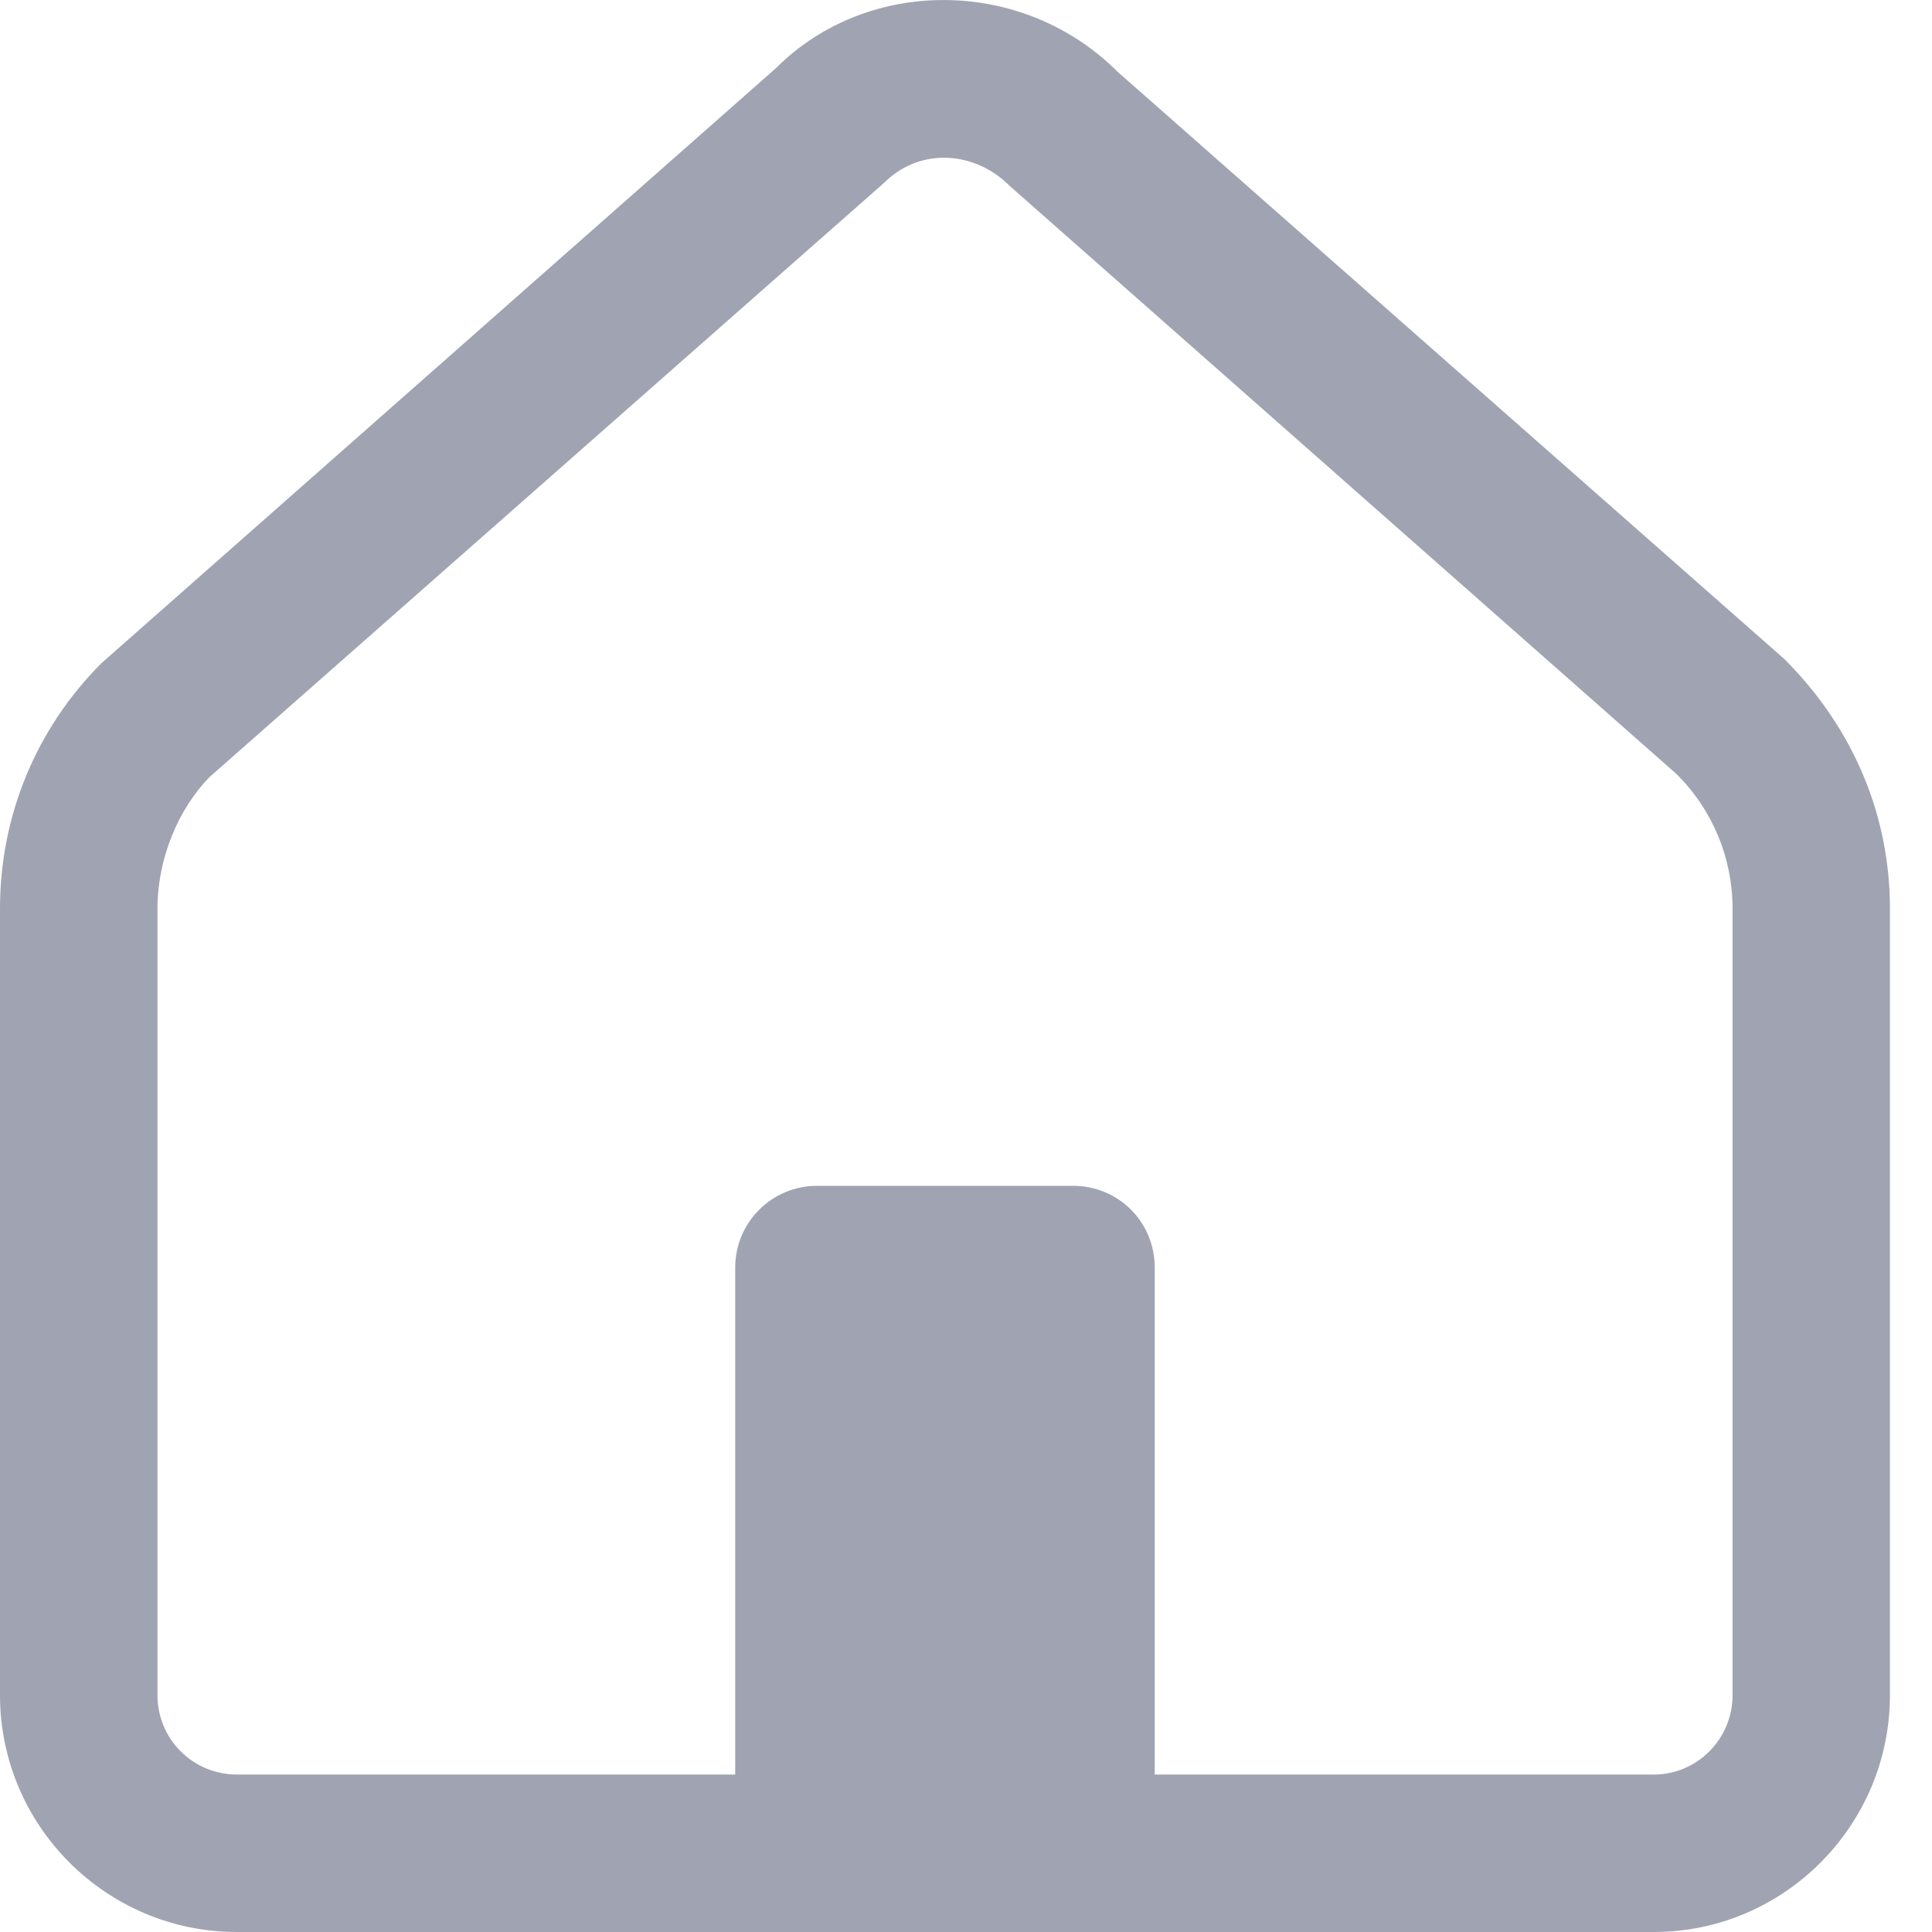 <svg width="22" height="22" viewBox="0 0 22 22" fill="none" xmlns="http://www.w3.org/2000/svg">
<path d="M20.32 7.506L12.728 0.819C11.644 -0.265 9.878 -0.265 8.838 0.774L1.156 7.551C0.412 8.295 0 9.29 0 10.347V19.302C0 20.79 1.21 22 2.698 22H18.832C20.311 22 21.521 20.79 21.521 19.302V10.347C21.521 9.29 21.109 8.295 20.32 7.506ZM19.729 19.302C19.729 19.804 19.325 20.207 18.832 20.207H13.149V14.435C13.149 13.915 12.737 13.503 12.217 13.503H9.304C8.793 13.503 8.372 13.915 8.372 14.435V20.207H2.698C2.196 20.207 1.793 19.804 1.793 19.302V10.347C1.793 9.783 2.026 9.218 2.384 8.85L10.066 2.083C10.254 1.895 10.496 1.796 10.747 1.796C11.016 1.796 11.285 1.904 11.5 2.119L19.092 8.815C19.505 9.227 19.729 9.774 19.729 10.347V19.302Z" fill="#A0A3B1"/>
</svg>

